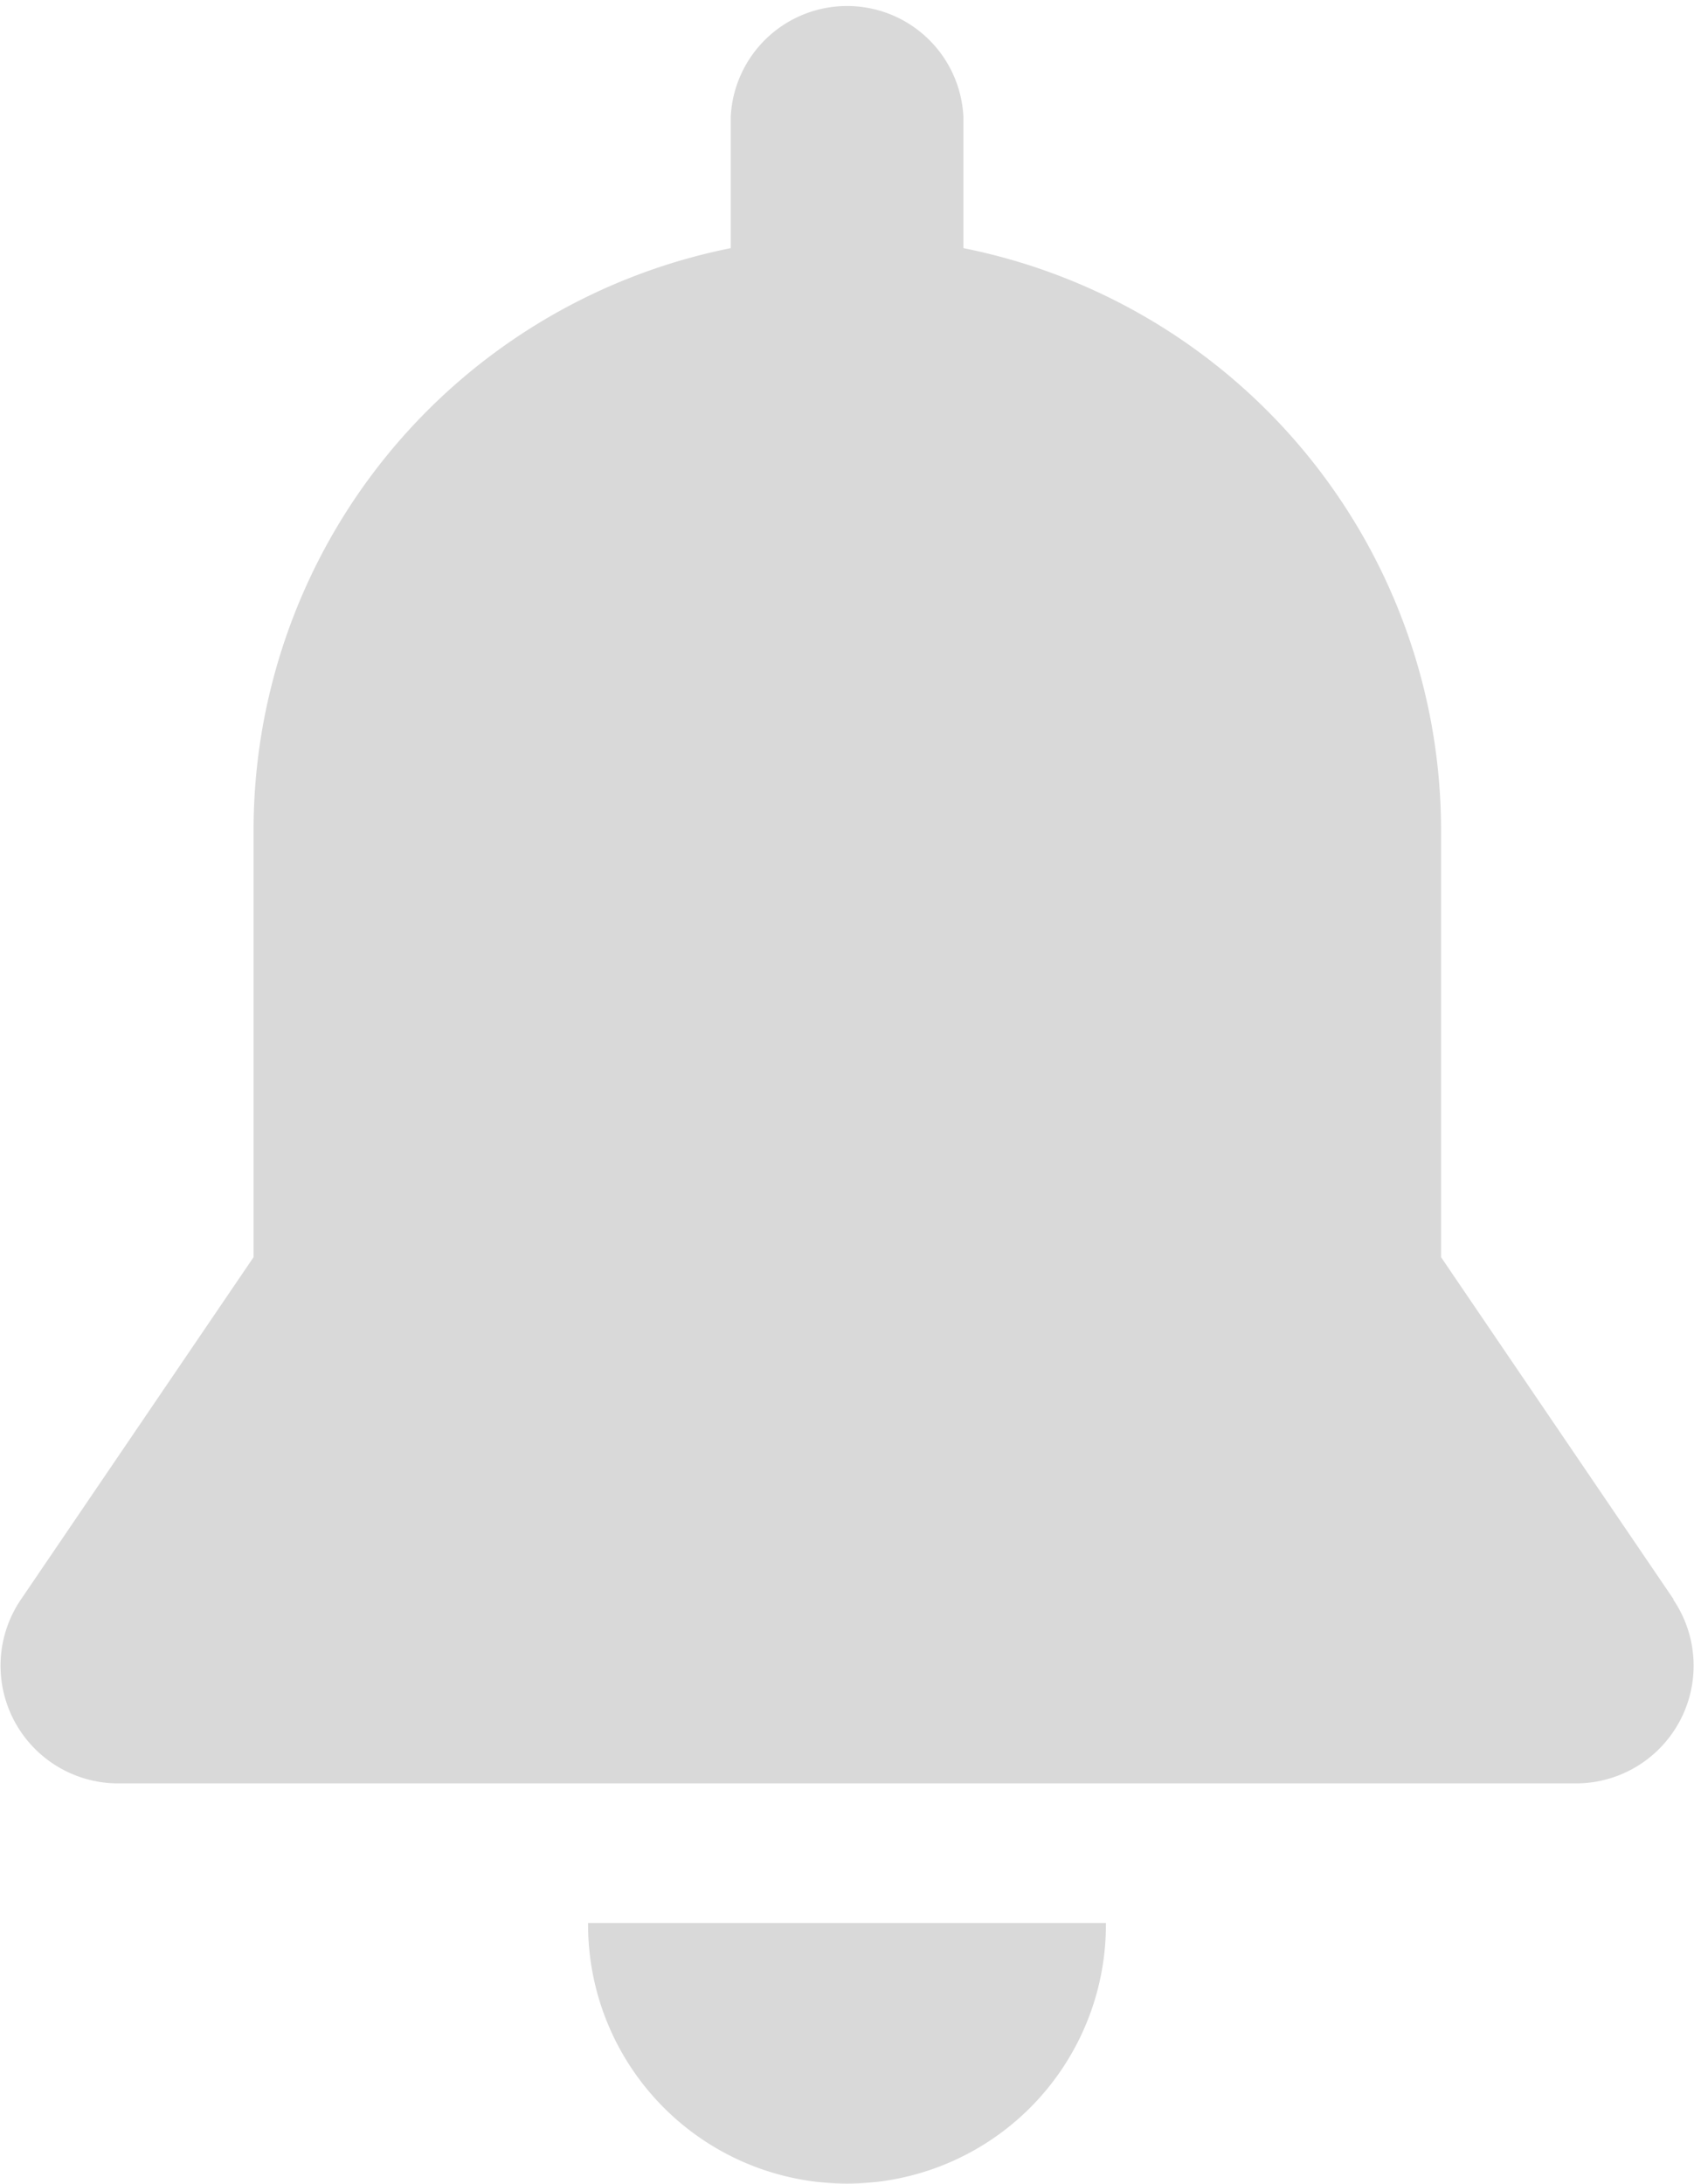 <svg xmlns="http://www.w3.org/2000/svg" width="10.923" height="14.08" viewBox="0 0 10.923 14.08">
  <g id="bell_2_" data-name="bell (2)" transform="translate(-51.493)">
    <g id="Group_46" data-name="Group 46" transform="translate(51.493)">
      <g id="Group_45" data-name="Group 45" transform="translate(0)">
        <path id="Path_92" data-name="Path 92" d="M175.207,404.514s0,.007,0,.011a1.669,1.669,0,1,0,3.339,0s0-.007,0-.011Z" transform="translate(-171.415 -392.115)" fill="#d9d9d9"/>
        <path id="Path_93" data-name="Path 93" d="M62.285,10.313l-1.5-2.207V5.352A3.829,3.829,0,0,0,57.705,1.6V.751a.751.751,0,0,0-1.5,0V1.6a3.829,3.829,0,0,0-3.077,3.754V8.106l-1.5,2.207a.759.759,0,0,0,.627,1.186h9.4a.759.759,0,0,0,.627-1.186Z" transform="translate(-51.493)" fill="#d9d9d9"/>
      </g>
    </g>
  </g>
</svg>
